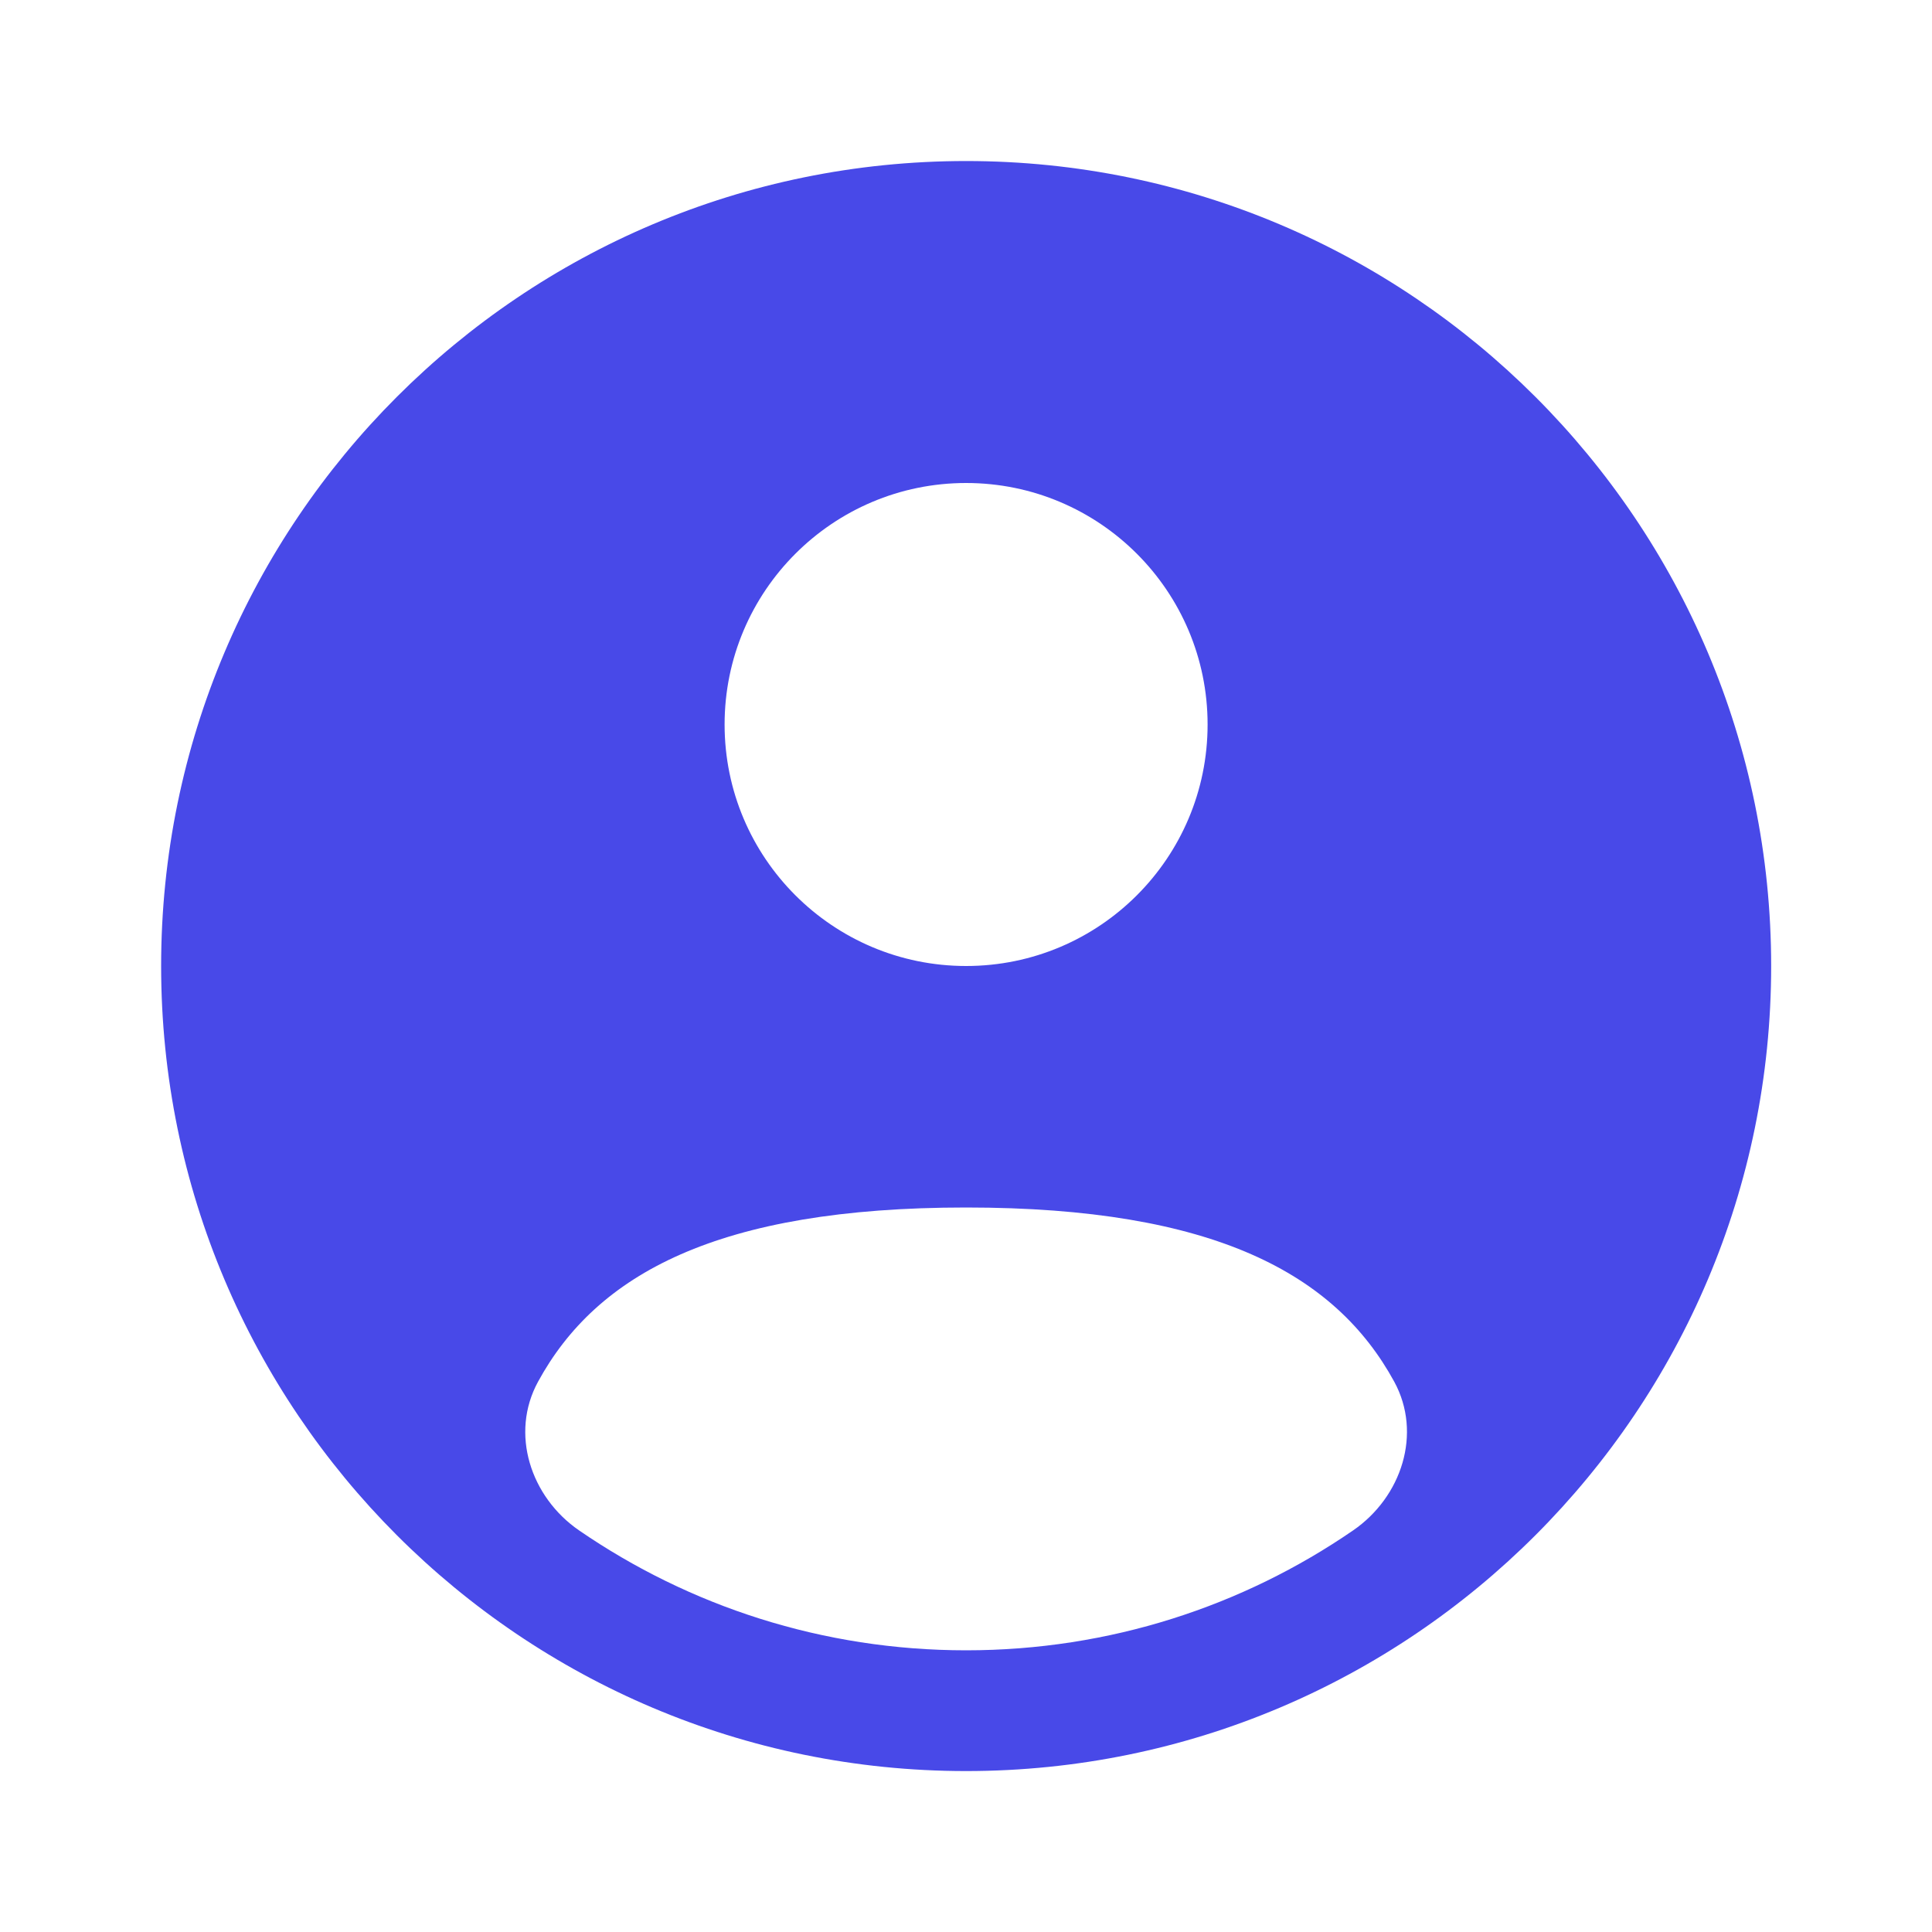 <svg width="20" height="20" viewBox="0 0 20 20" fill="none" xmlns="http://www.w3.org/2000/svg">
<path fill-rule="evenodd" clip-rule="evenodd" d="M18.335 10C18.335 14.603 14.604 18.334 10.001 18.334C5.399 18.334 1.668 14.603 1.668 10C1.668 5.398 5.399 1.667 10.001 1.667C14.604 1.667 18.335 5.398 18.335 10ZM12.501 7.5C12.501 8.881 11.382 10 10.001 10C8.621 10 7.501 8.881 7.501 7.5C7.501 6.12 8.621 5 10.001 5C11.382 5 12.501 6.12 12.501 7.5ZM10.001 17.084C11.488 17.084 12.868 16.626 14.007 15.843C14.51 15.497 14.725 14.839 14.433 14.303C13.826 13.192 12.576 12.5 10.001 12.5C7.426 12.5 6.176 13.192 5.57 14.303C5.277 14.839 5.492 15.497 5.995 15.843C7.135 16.626 8.515 17.084 10.001 17.084Z" fill="#4849E8"/>
</svg>
